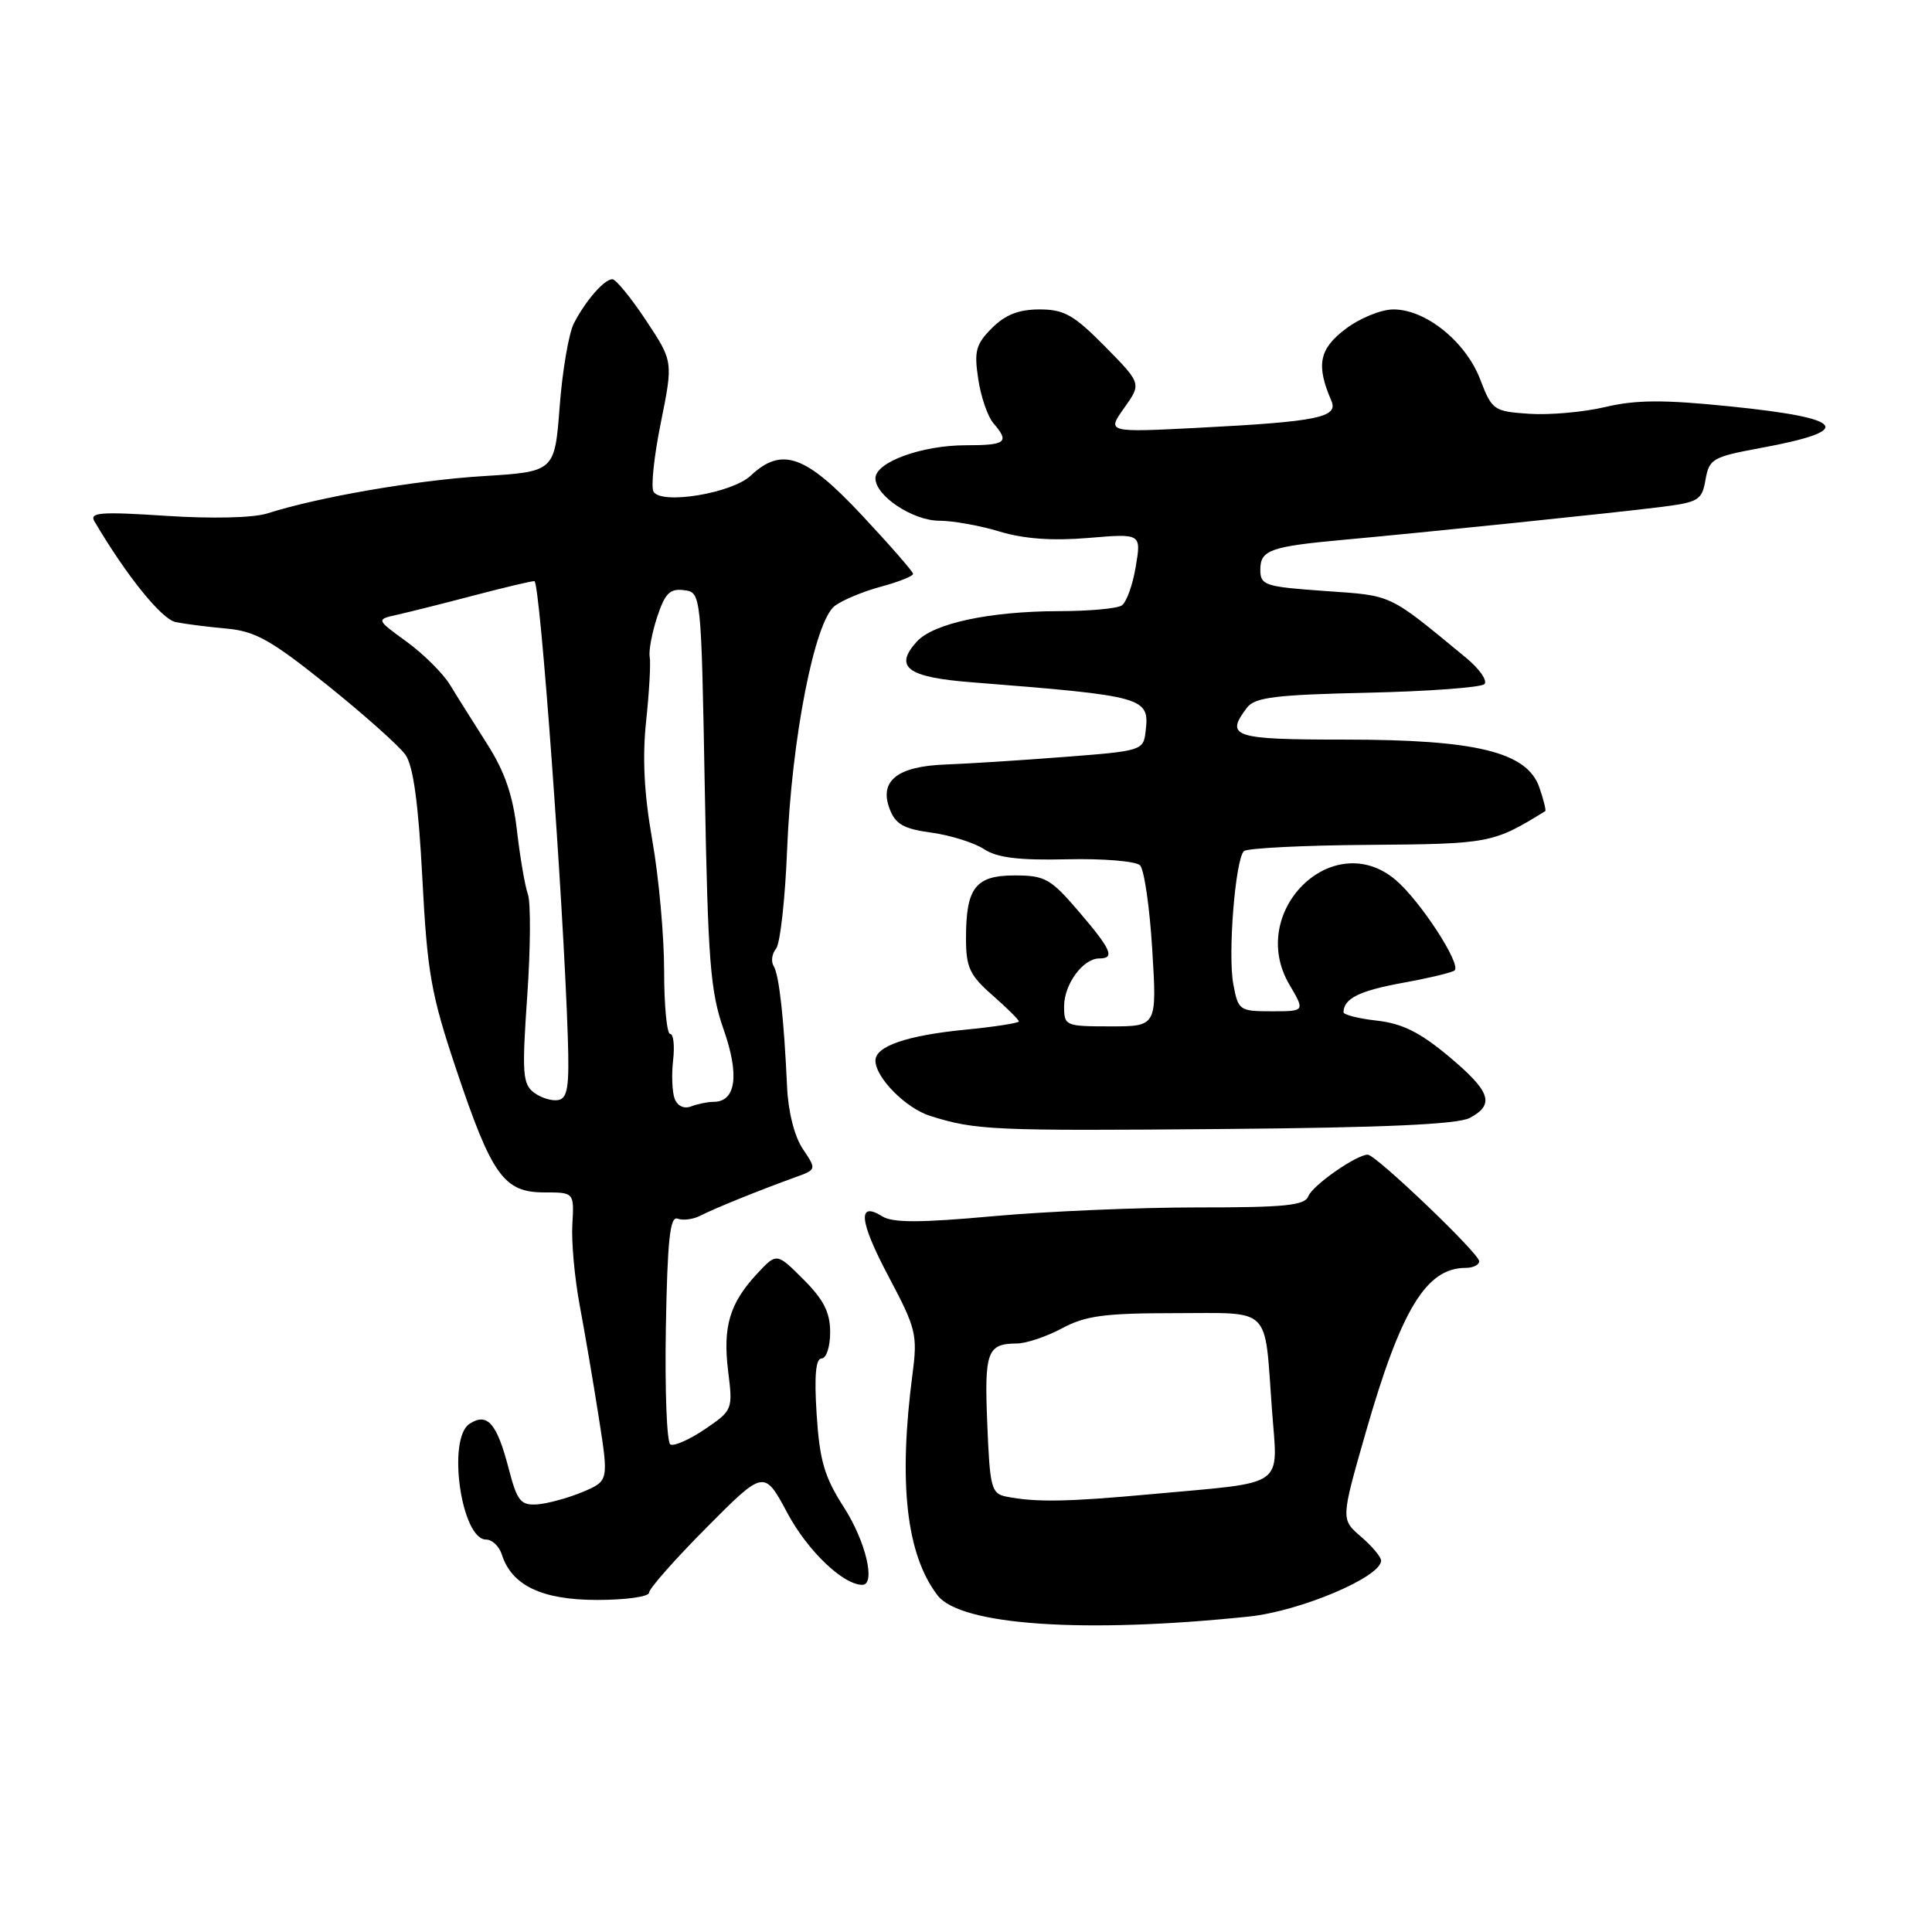 <?xml version="1.0" encoding="UTF-8" standalone="no"?>
<!DOCTYPE svg PUBLIC "-//W3C//DTD SVG 1.1//EN" "http://www.w3.org/Graphics/SVG/1.1/DTD/svg11.dtd" >
<svg xmlns="http://www.w3.org/2000/svg" xmlns:xlink="http://www.w3.org/1999/xlink" version="1.1" viewBox="0 0 256 256">
 <g >
 <path fill="currentColor"
d=" M 165.50 214.20 C 172.32 213.48 183.00 208.96 183.00 206.79 C 183.00 206.30 181.80 204.87 180.33 203.61 C 177.67 201.32 177.67 201.32 180.93 189.93 C 185.64 173.50 188.97 168.00 194.22 168.00 C 195.20 168.00 196.00 167.60 196.00 167.12 C 196.00 166.09 182.31 153.00 181.23 153.00 C 179.72 153.01 173.91 157.07 173.36 158.51 C 172.89 159.73 170.27 160.00 158.64 159.99 C 150.86 159.99 138.71 160.51 131.62 161.15 C 121.97 162.03 118.29 162.04 116.92 161.18 C 113.56 159.08 113.85 161.82 117.78 169.22 C 121.38 176.01 121.59 176.87 120.92 182.00 C 119.02 196.50 120.08 205.97 124.23 211.39 C 127.27 215.37 143.69 216.48 165.50 214.20 Z  M 86.00 211.04 C 86.00 210.51 89.43 206.63 93.62 202.41 C 101.25 194.73 101.25 194.73 104.35 200.52 C 107.02 205.50 111.71 209.98 114.25 210.00 C 116.08 210.01 114.73 204.25 111.84 199.76 C 109.23 195.69 108.61 193.57 108.21 187.42 C 107.88 182.28 108.09 180.00 108.87 180.00 C 109.49 180.00 110.00 178.45 110.00 176.53 C 110.00 173.90 109.15 172.22 106.46 169.53 C 102.92 165.99 102.92 165.99 100.35 168.74 C 96.68 172.68 95.76 175.77 96.48 181.67 C 97.12 186.79 97.08 186.87 93.40 189.38 C 91.34 190.77 89.28 191.68 88.82 191.39 C 88.35 191.10 88.09 184.14 88.23 175.93 C 88.44 164.23 88.78 161.10 89.79 161.48 C 90.50 161.75 91.85 161.57 92.79 161.09 C 94.62 160.14 100.67 157.69 105.36 156.00 C 108.21 154.97 108.21 154.97 106.37 152.23 C 105.27 150.59 104.44 147.32 104.29 144.00 C 103.88 134.96 103.24 129.20 102.52 128.02 C 102.14 127.41 102.28 126.37 102.83 125.71 C 103.38 125.04 104.04 119.10 104.30 112.50 C 104.89 97.86 107.95 82.24 110.63 80.27 C 111.66 79.50 114.41 78.36 116.75 77.73 C 119.09 77.10 120.99 76.34 120.99 76.04 C 120.98 75.74 117.92 72.24 114.19 68.25 C 106.74 60.28 103.59 59.16 99.47 63.03 C 96.98 65.36 87.68 66.90 86.60 65.16 C 86.23 64.56 86.66 60.43 87.57 55.98 C 89.20 47.88 89.20 47.88 85.59 42.44 C 83.61 39.45 81.60 37.00 81.14 37.00 C 80.07 37.00 77.60 39.83 76.04 42.85 C 75.37 44.15 74.52 49.10 74.16 53.85 C 73.50 62.50 73.50 62.50 64.00 63.09 C 55.00 63.65 42.22 65.86 35.39 68.04 C 33.55 68.62 28.06 68.75 21.98 68.35 C 13.27 67.78 11.81 67.90 12.52 69.09 C 16.76 76.29 21.41 82.05 23.28 82.43 C 24.50 82.68 27.54 83.07 30.02 83.29 C 33.84 83.64 35.92 84.81 43.39 90.80 C 48.26 94.71 52.91 98.86 53.73 100.02 C 54.76 101.50 55.44 106.41 55.96 116.32 C 56.62 128.96 57.11 131.73 60.48 141.78 C 65.17 155.76 66.77 158.00 72.11 158.00 C 76.08 158.00 76.08 158.00 75.84 162.25 C 75.70 164.59 76.15 169.43 76.82 173.00 C 77.49 176.57 78.63 183.27 79.35 187.87 C 80.66 196.24 80.66 196.24 77.16 197.71 C 75.23 198.51 72.54 199.24 71.17 199.34 C 68.99 199.48 68.52 198.89 67.41 194.62 C 65.84 188.58 64.58 187.13 62.22 188.66 C 59.21 190.60 61.12 204.00 64.41 204.00 C 65.21 204.00 66.15 204.89 66.49 205.97 C 67.80 210.09 71.80 212.00 79.13 212.00 C 82.91 212.00 86.00 211.57 86.00 211.04 Z  M 194.75 148.13 C 198.11 146.34 197.53 144.63 191.96 139.97 C 188.17 136.80 185.81 135.62 182.46 135.24 C 180.01 134.97 178.01 134.46 178.02 134.12 C 178.06 132.30 180.13 131.28 185.88 130.23 C 189.39 129.59 192.48 128.85 192.75 128.58 C 193.63 127.71 188.13 119.29 184.91 116.58 C 176.57 109.56 165.17 120.84 170.86 130.48 C 172.93 134.00 172.93 134.00 168.51 134.00 C 164.23 134.00 164.07 133.89 163.42 130.41 C 162.68 126.47 163.68 113.93 164.82 112.78 C 165.21 112.39 172.65 112.01 181.35 111.95 C 197.42 111.83 197.85 111.74 204.75 107.48 C 204.89 107.40 204.54 105.98 203.97 104.33 C 202.33 99.64 195.63 98.00 178.16 98.00 C 163.38 98.00 162.28 97.64 165.25 93.75 C 166.28 92.40 169.04 92.06 181.19 91.79 C 189.27 91.61 196.24 91.09 196.69 90.65 C 197.13 90.20 196.04 88.63 194.27 87.17 C 183.84 78.57 184.64 78.95 175.56 78.31 C 167.54 77.74 167.00 77.56 167.00 75.46 C 167.00 72.89 168.34 72.41 178.00 71.53 C 188.55 70.57 214.06 67.94 219.99 67.19 C 225.08 66.55 225.52 66.29 225.99 63.56 C 226.47 60.81 226.93 60.54 233.24 59.37 C 245.90 57.04 244.71 55.42 229.16 53.84 C 220.44 52.95 216.77 52.97 212.72 53.93 C 209.85 54.61 205.31 55.01 202.63 54.83 C 197.92 54.51 197.70 54.36 196.13 50.26 C 194.21 45.27 188.92 41.00 184.65 41.00 C 182.99 41.00 180.17 42.16 178.25 43.62 C 174.78 46.27 174.37 48.38 176.42 53.12 C 177.36 55.30 174.56 55.87 159.07 56.67 C 146.65 57.31 146.65 57.31 148.95 54.07 C 151.26 50.83 151.26 50.83 146.42 45.91 C 142.29 41.73 141.01 41.00 137.74 41.00 C 135.00 41.00 133.21 41.70 131.44 43.47 C 129.30 45.61 129.06 46.52 129.62 50.22 C 129.97 52.57 130.88 55.21 131.63 56.08 C 133.81 58.60 133.31 59.00 127.97 59.00 C 122.13 59.00 116.00 61.24 116.00 63.38 C 116.00 65.71 120.96 69.00 124.48 69.00 C 126.24 69.00 129.83 69.64 132.44 70.43 C 135.68 71.41 139.46 71.68 144.22 71.28 C 151.23 70.69 151.23 70.69 150.49 75.10 C 150.09 77.52 149.25 79.83 148.63 80.23 C 148.01 80.64 144.26 80.98 140.30 80.98 C 131.11 81.00 123.67 82.60 121.48 85.02 C 118.42 88.40 120.20 89.73 128.68 90.40 C 151.81 92.23 152.33 92.38 151.80 96.91 C 151.51 99.45 151.31 99.51 141.00 100.30 C 135.22 100.75 128.16 101.20 125.29 101.30 C 118.89 101.54 116.47 103.47 117.88 107.18 C 118.65 109.21 119.73 109.83 123.43 110.33 C 125.95 110.68 129.08 111.66 130.38 112.51 C 132.13 113.66 135.00 114.01 141.40 113.86 C 146.17 113.75 150.51 114.11 151.06 114.66 C 151.61 115.21 152.34 120.24 152.68 125.83 C 153.30 136.00 153.30 136.00 147.15 136.00 C 141.15 136.00 141.00 135.93 141.00 133.33 C 141.00 130.42 143.51 127.00 145.65 127.00 C 147.78 127.00 147.27 125.83 142.92 120.75 C 139.21 116.42 138.45 116.00 134.46 116.00 C 129.25 116.00 128.00 117.62 128.00 124.33 C 128.00 128.18 128.48 129.22 131.50 131.87 C 133.43 133.56 135.00 135.12 135.00 135.34 C 135.00 135.56 131.80 136.06 127.89 136.44 C 120.17 137.20 116.00 138.63 116.00 140.53 C 116.00 142.78 120.02 146.85 123.27 147.87 C 129.29 149.76 131.46 149.86 162.00 149.60 C 183.42 149.42 193.17 148.98 194.75 148.13 Z  M 133.35 198.31 C 131.36 197.92 131.16 197.16 130.82 188.69 C 130.42 179.08 130.80 178.04 134.75 178.02 C 135.99 178.01 138.69 177.10 140.74 176.00 C 143.83 174.34 146.38 174.00 155.67 174.00 C 168.64 174.00 167.52 172.90 168.53 186.65 C 169.31 197.34 170.75 196.31 152.50 197.99 C 141.40 199.01 137.28 199.08 133.35 198.31 Z  M 89.40 145.60 C 89.06 144.71 88.97 142.42 89.19 140.50 C 89.41 138.57 89.24 137.00 88.80 137.00 C 88.36 137.00 88.00 133.23 88.00 128.63 C 88.00 124.03 87.30 116.27 86.44 111.38 C 85.34 105.17 85.10 100.40 85.62 95.50 C 86.03 91.65 86.24 87.84 86.09 87.04 C 85.94 86.24 86.39 83.86 87.08 81.74 C 88.12 78.61 88.77 77.96 90.63 78.20 C 92.91 78.50 92.91 78.50 93.39 104.59 C 93.81 127.48 94.12 131.38 95.90 136.46 C 98.01 142.47 97.51 146.00 94.55 146.00 C 93.79 146.00 92.46 146.27 91.59 146.60 C 90.65 146.97 89.77 146.56 89.40 145.60 Z  M 70.76 144.78 C 69.25 143.64 69.15 142.23 69.86 132.00 C 70.30 125.67 70.34 119.60 69.95 118.50 C 69.56 117.40 68.91 113.60 68.50 110.05 C 67.96 105.36 66.88 102.23 64.53 98.55 C 62.76 95.77 60.54 92.25 59.62 90.73 C 58.69 89.21 56.10 86.64 53.87 85.02 C 49.82 82.08 49.82 82.08 52.66 81.45 C 54.22 81.10 58.77 79.96 62.76 78.91 C 66.75 77.86 70.38 77.00 70.81 77.00 C 71.55 77.00 74.65 119.33 75.24 137.48 C 75.45 143.97 75.22 145.52 73.98 145.76 C 73.15 145.92 71.70 145.48 70.76 144.78 Z "/>
</g>
</svg>